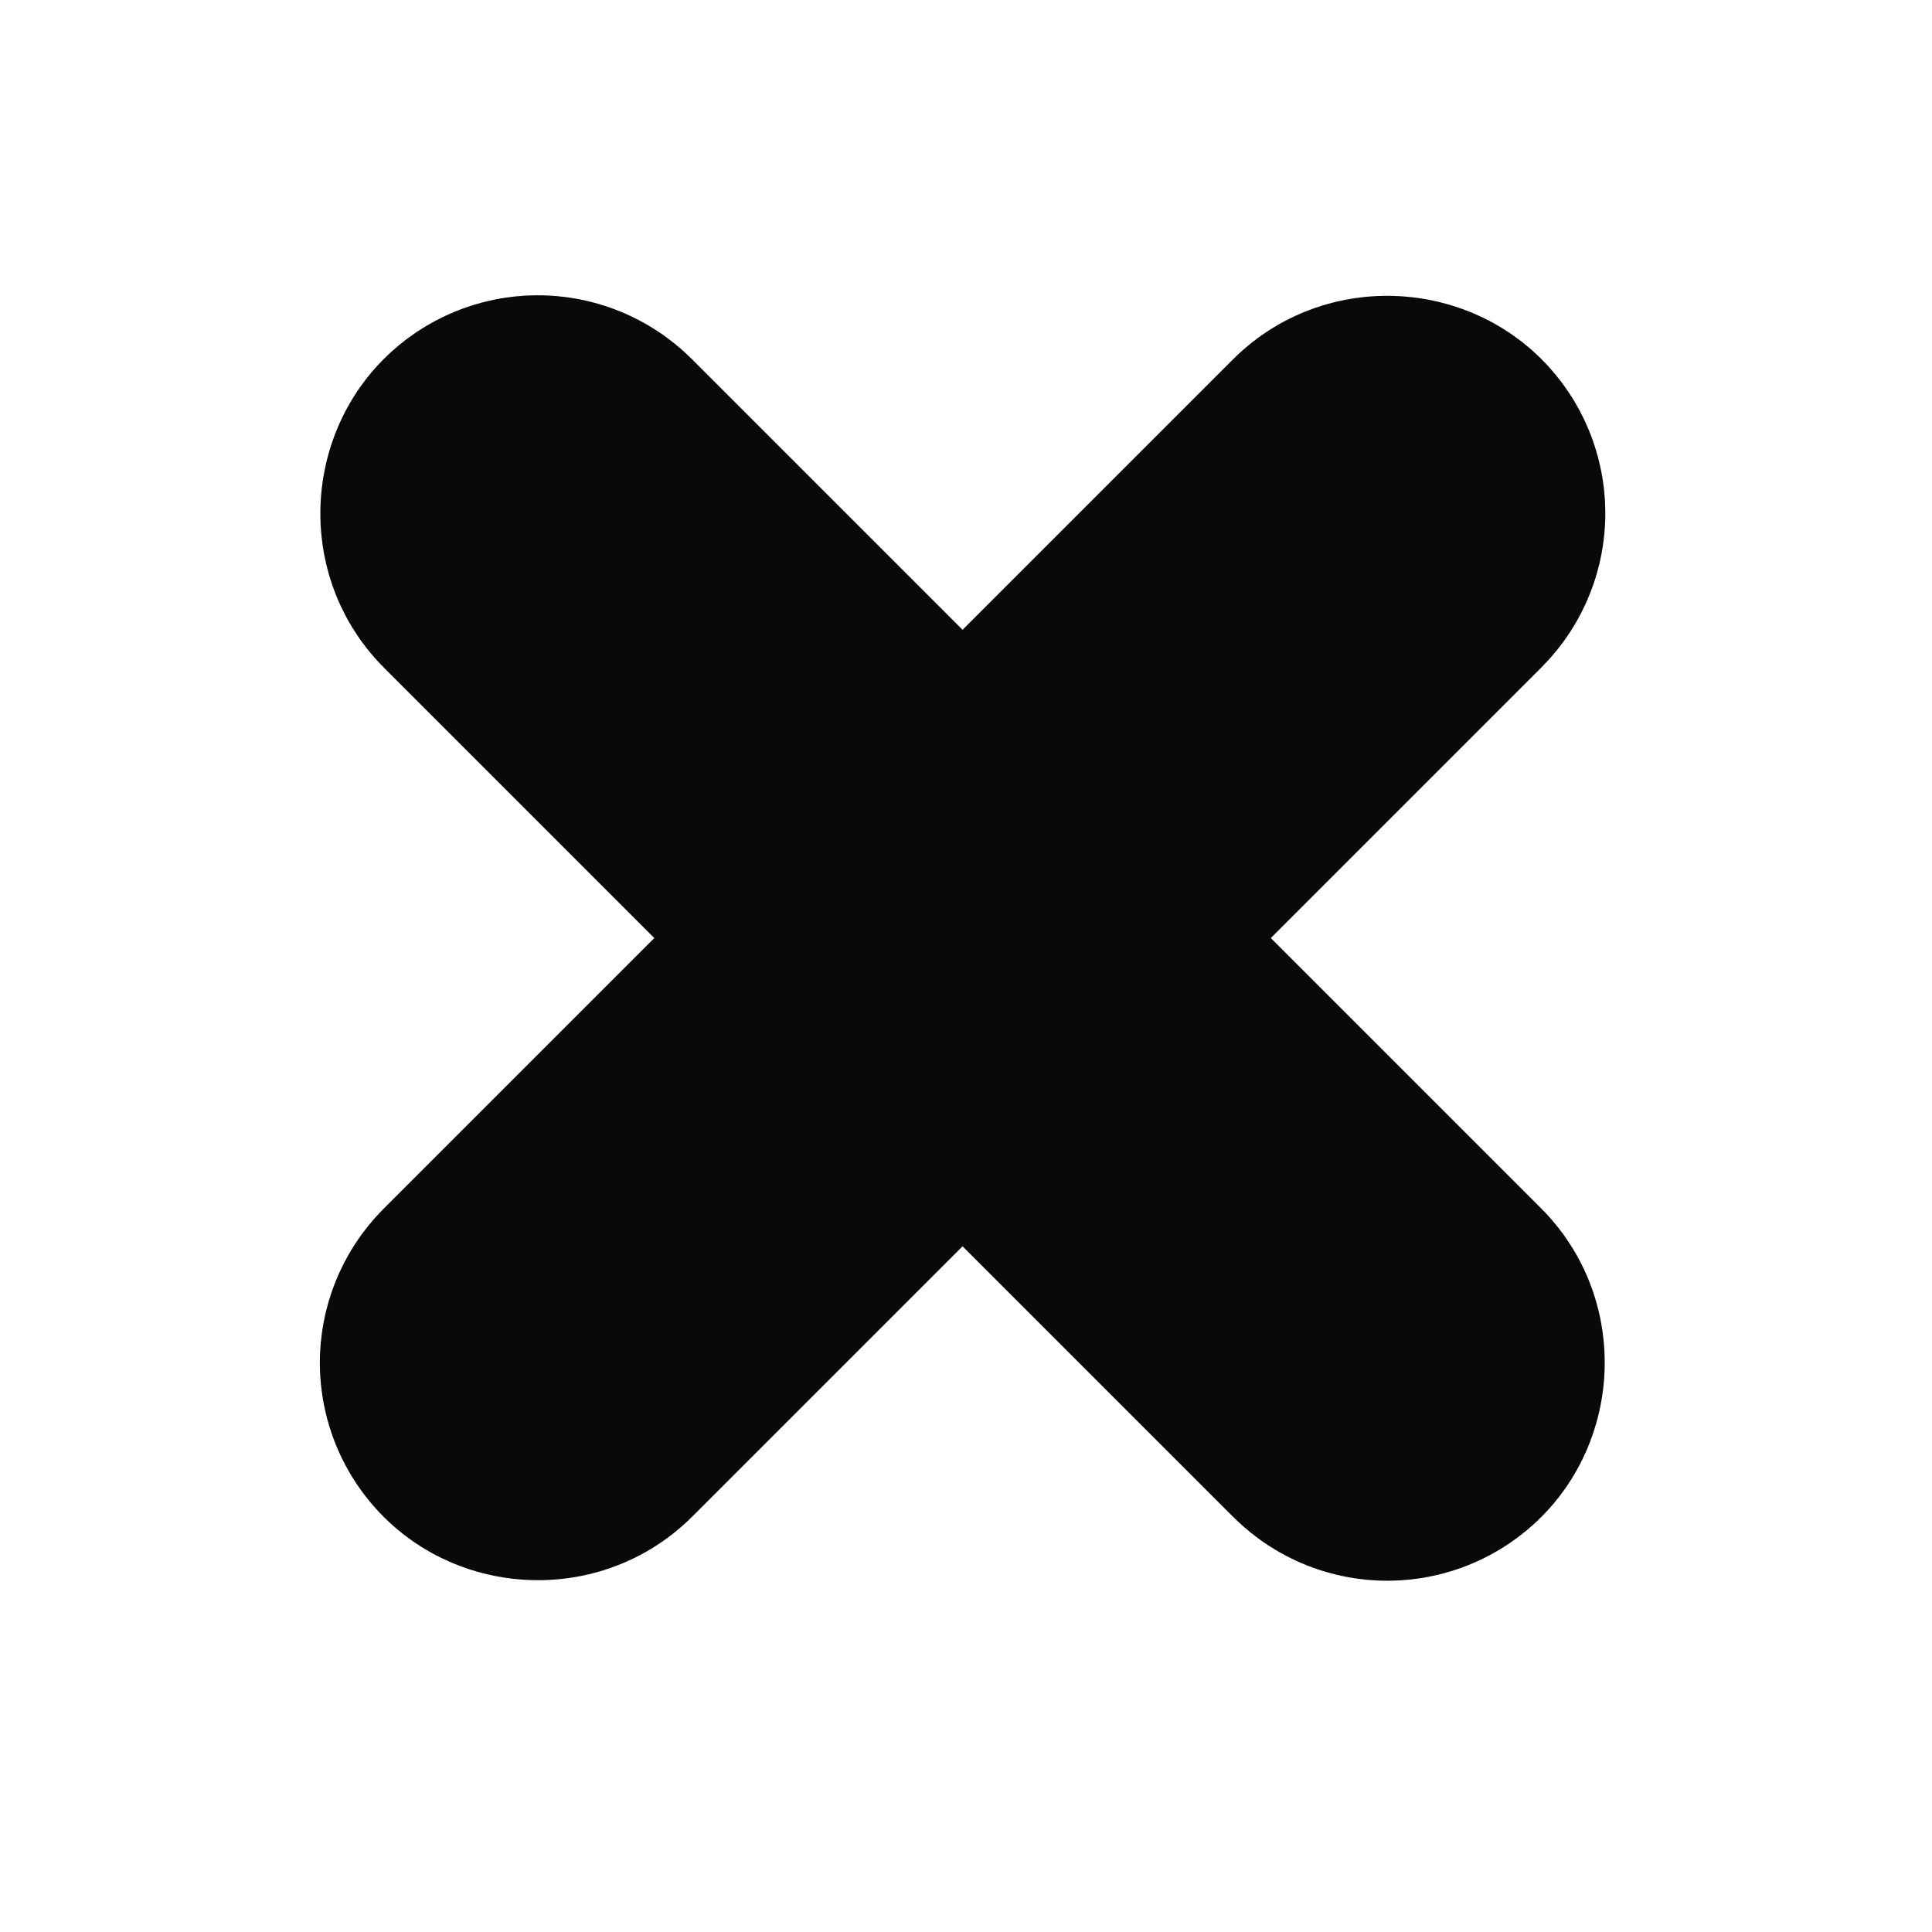 <?xml version="1.0" encoding="UTF-8" standalone="no"?>
<!-- Created with Inkscape (http://www.inkscape.org/) -->

<svg
   xmlns:dc="http://purl.org/dc/elements/1.1/"
   xmlns:cc="http://creativecommons.org/ns#"
   xmlns:rdf="http://www.w3.org/1999/02/22-rdf-syntax-ns#"
   xmlns:svg="http://www.w3.org/2000/svg"
   xmlns="http://www.w3.org/2000/svg"
   xmlns:sodipodi="http://sodipodi.sourceforge.net/DTD/sodipodi-0.dtd"
   xmlns:inkscape="http://www.inkscape.org/namespaces/inkscape"
   width="100"
   height="100"
   viewBox="0 0 26.458 26.458"
   version="1.1"
   id="svg8"
   inkscape:version="0.92.3 (2405546, 2018-03-11)"
   sodipodi:docname="close.svg"
   inkscape:export-filename="/home/builder/Downloads/close.svg.png"
   inkscape:export-xdpi="288"
   inkscape:export-ydpi="288">
  <sodipodi:namedview
     id="base"
     pagecolor="#ffffff"
     bordercolor="#666666"
     borderopacity="1.0"
     inkscape:pageopacity="0.0"
     inkscape:pageshadow="2"
     inkscape:zoom="2.8"
     inkscape:cx="-5.9013704"
     inkscape:cy="61.067238"
     inkscape:document-units="mm"
     inkscape:current-layer="svg8"
     showgrid="false"
     inkscape:window-width="1920"
     inkscape:window-height="1016"
     inkscape:window-x="0"
     inkscape:window-y="27"
     inkscape:window-maximized="1"
     units="px" />
  <defs
     id="defs2" />
  <g
     transform="translate(-8.848,-82.766)"
     inkscape:label="Layer 2"
     id="layer2"
     inkscape:groupmode="layer" />
  <g
     id="g2806"
     inkscape:label="Gear10"
     transform="matrix(2.363,0,0,2.363,13.402,13.411)"
     style="fill:#af5e5e;fill-opacity:1" />
  <rect
     style="fill:#8a8a8a;fill-opacity:1;stroke:#090909;stroke-width:5.421;stroke-linecap:round;stroke-linejoin:round;stroke-miterlimit:4;stroke-dasharray:none;stroke-opacity:1"
     id="rect3898"
     width="17.002"
     height="0.549"
     x="-8.263"
     y="18.13"
     ry="0.274"
     transform="rotate(-45)" />
  <rect
     transform="rotate(45)"
     ry="0.274"
     y="-0.512"
     x="9.903"
     height="0.549"
     width="17.002"
     id="rect3919"
     style="fill:#8a8a8a;fill-opacity:1;stroke:#090909;stroke-width:5.421;stroke-linecap:round;stroke-linejoin:round;stroke-miterlimit:4;stroke-dasharray:none;stroke-opacity:1" />
</svg>
